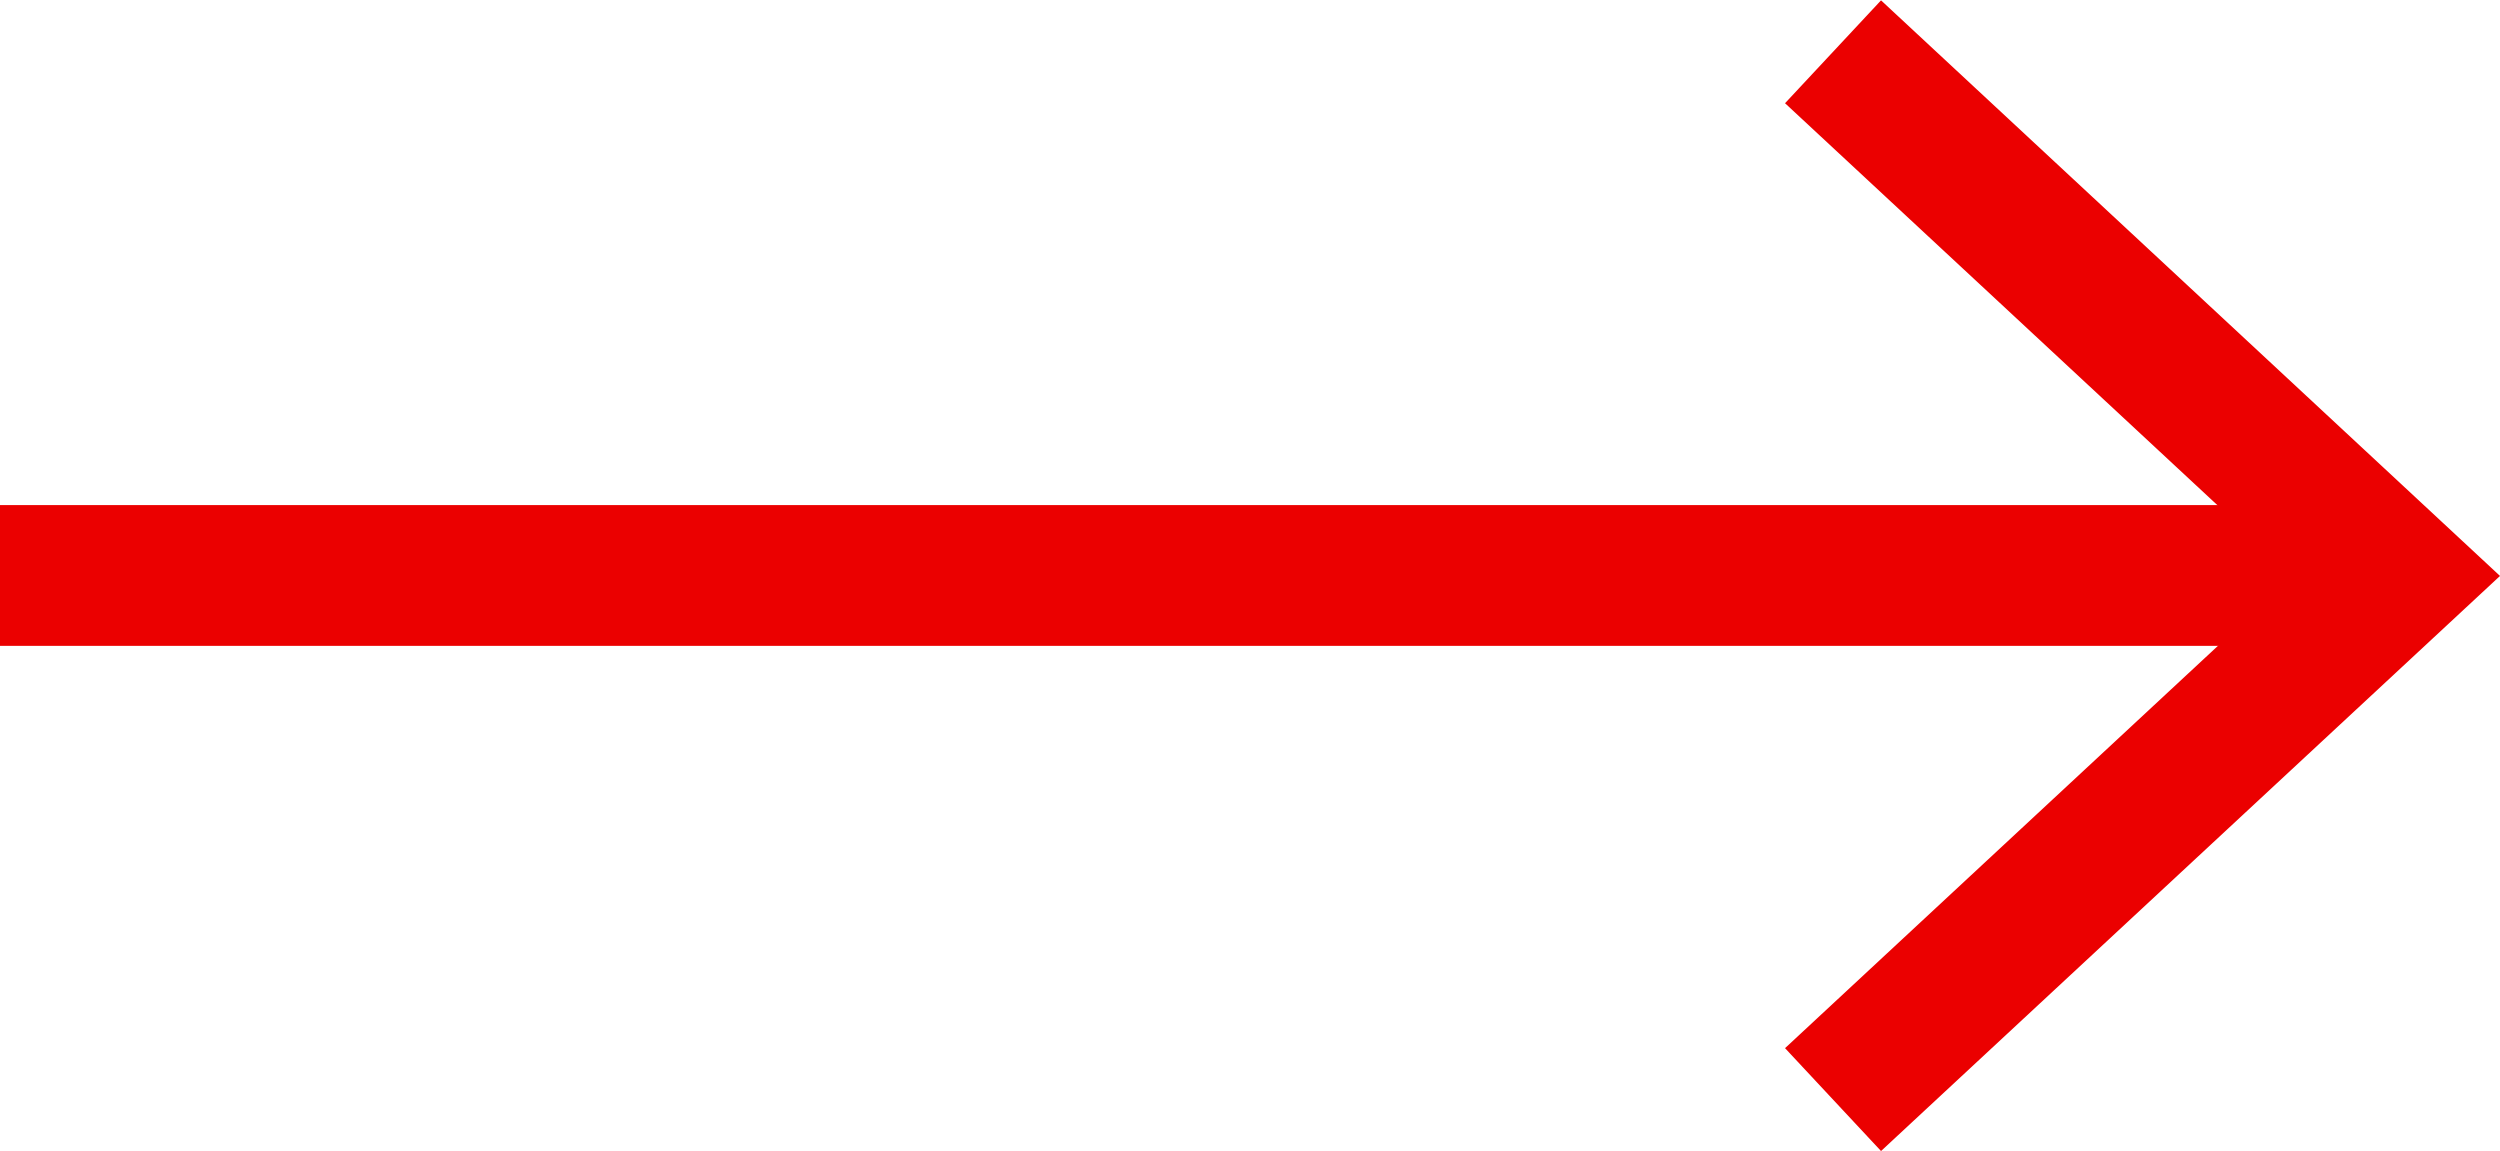 <svg id="Group_2597" data-name="Group 2597" xmlns="http://www.w3.org/2000/svg" width="55.891" height="25.733" viewBox="0 0 55.891 25.733">
  <g id="Group_2595" data-name="Group 2595" transform="translate(0 11.292)">
    <rect id="Rectangle_297" data-name="Rectangle 297" width="52.481" height="3.147" fill="#eb0000"/>
  </g>
  <g id="Group_2596" data-name="Group 2596" transform="translate(39.908)">
    <path id="Path_4849" data-name="Path 4849" d="M137.356,126.921l-2.146-2.3,11.364-10.561-11.364-10.564,2.146-2.3,13.838,12.868Z" transform="translate(-135.211 -101.188)" fill="#eb0000"/>
  </g>
</svg>
